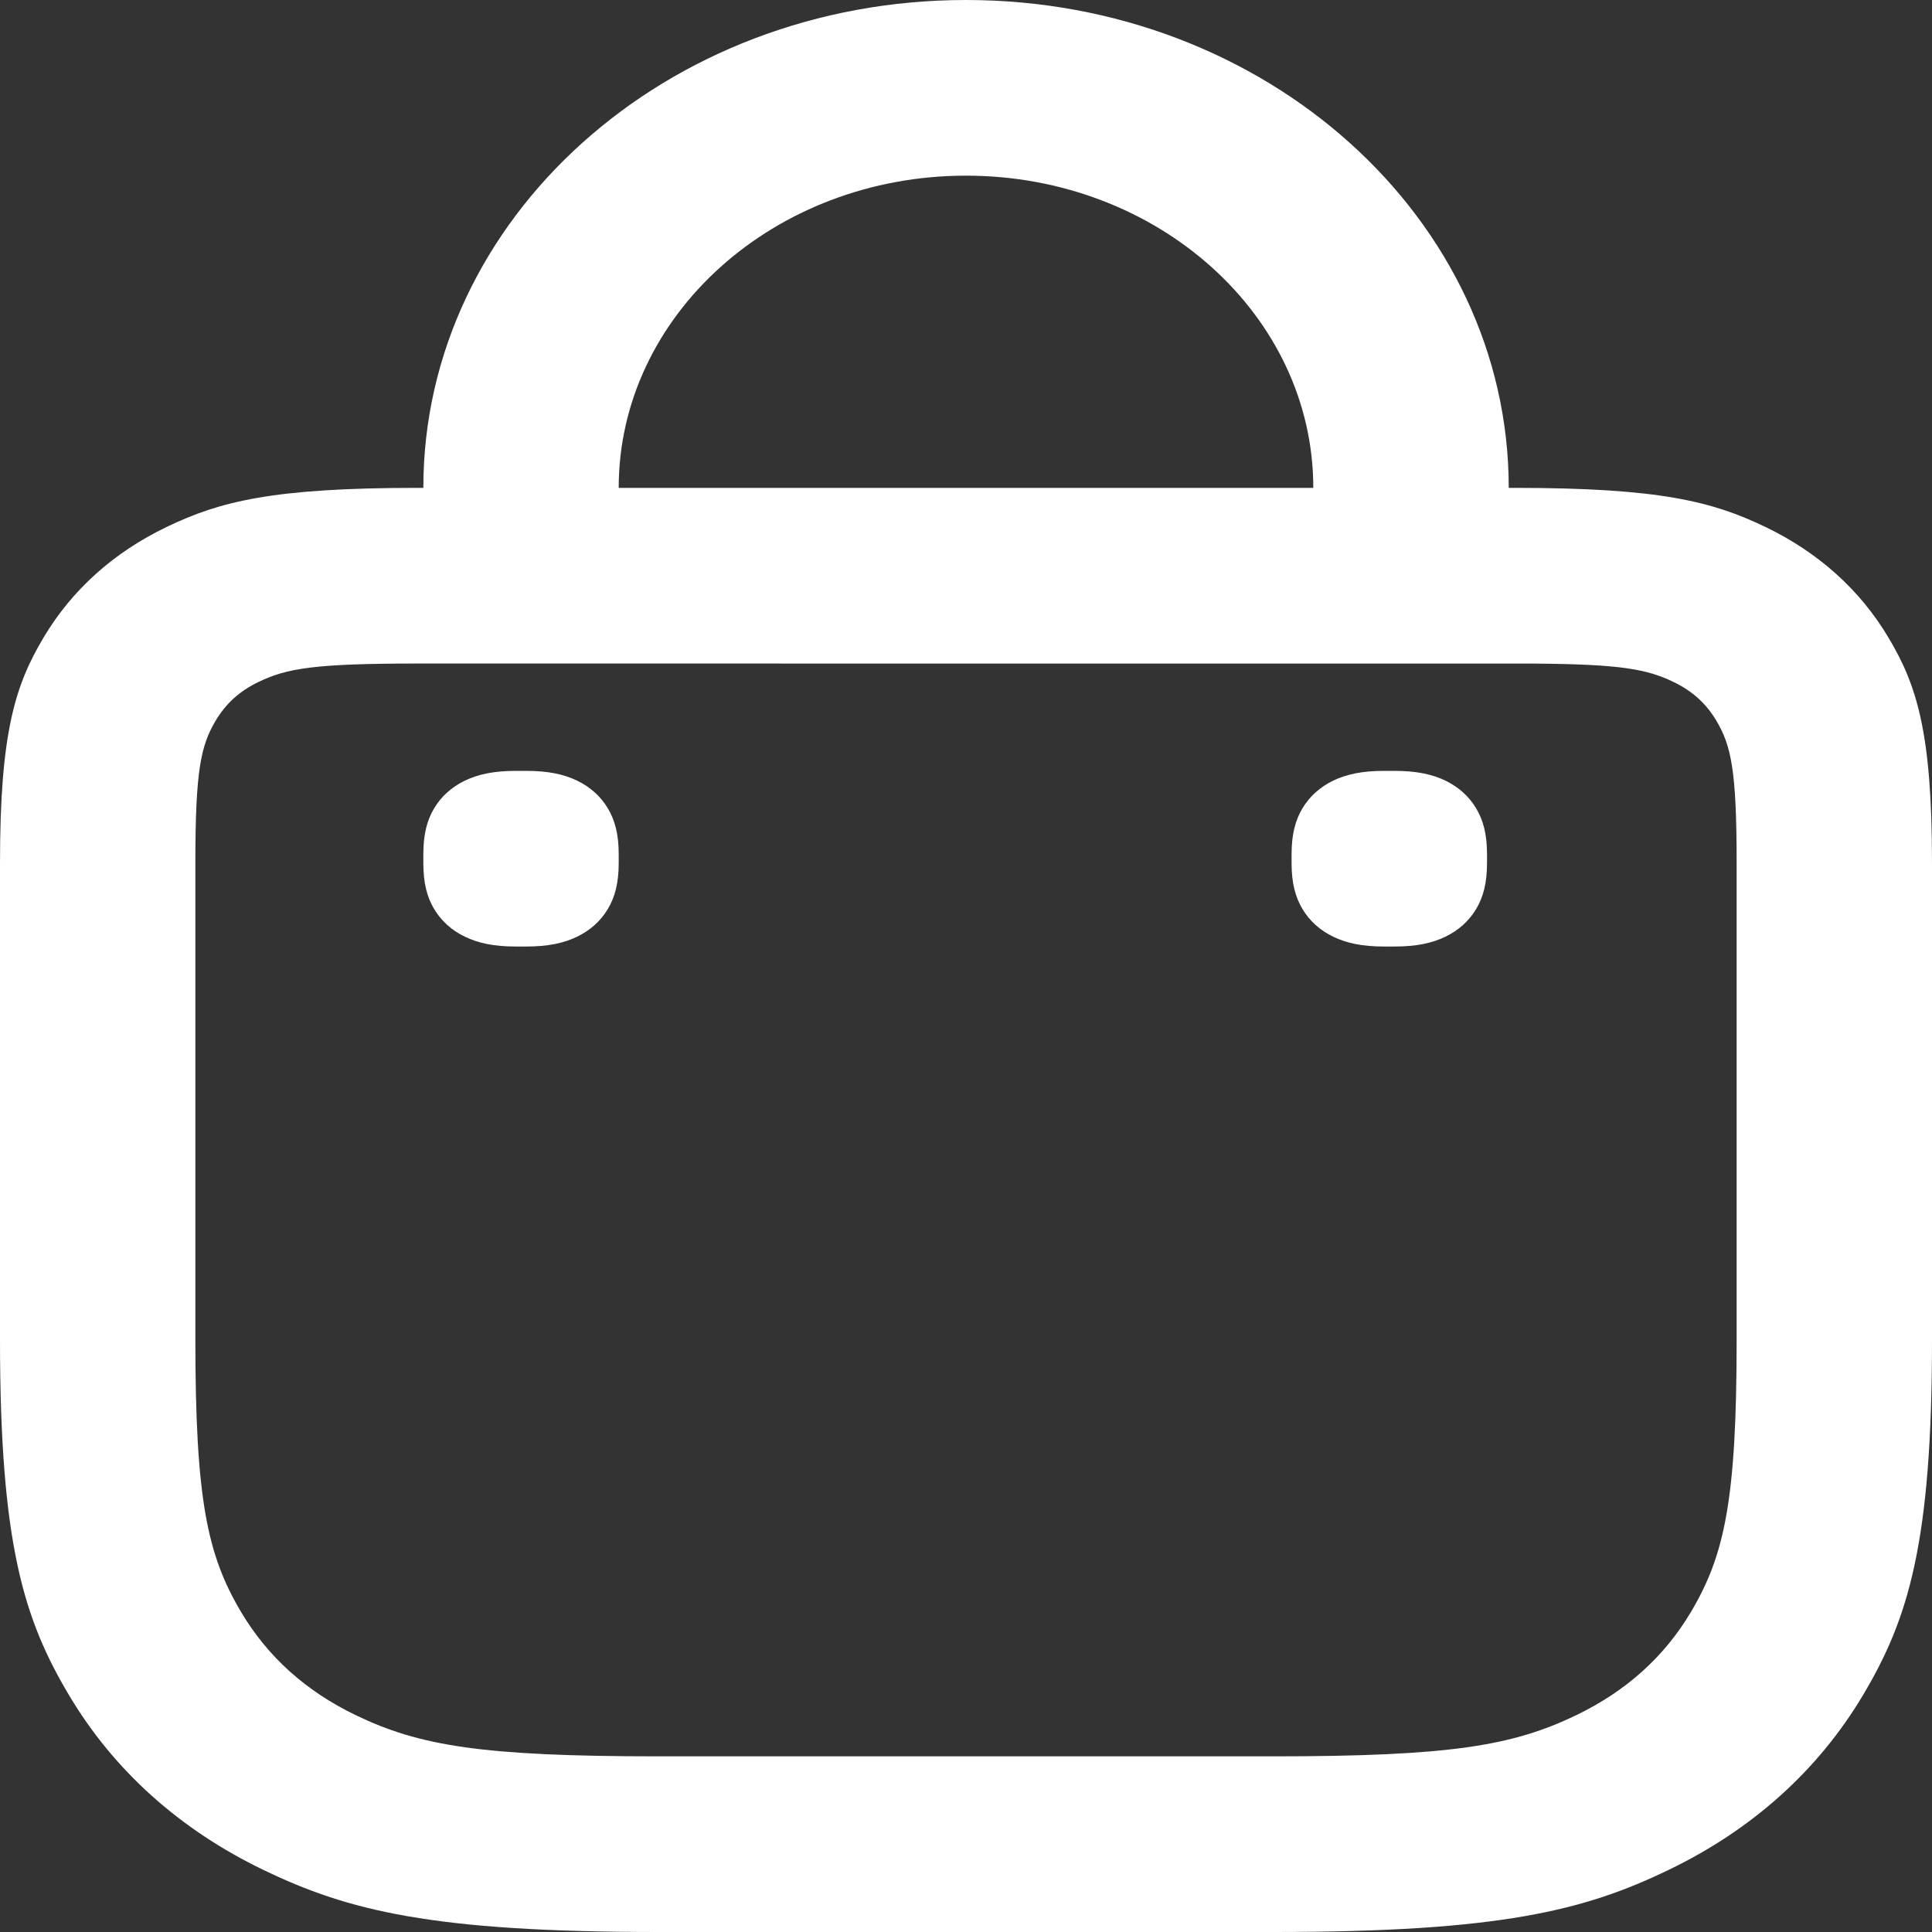 <svg width="25" height="25" viewBox="0 0 25 25" fill="none" xmlns="http://www.w3.org/2000/svg">
<rect x="0" y="0" width="25" height="25" fill="#333333" stroke="none"/>
<path d="M12.5 0C16.378 0 19.523 2.826 19.523 6.313H19.599C21.477 6.313 22.158 6.489 22.845 6.819C23.531 7.149 24.07 7.634 24.437 8.251C24.805 8.868 25 9.48 25 11.169V17.341C25 19.979 24.69 20.954 24.109 21.932C23.527 22.909 22.674 23.676 21.587 24.199C20.5 24.722 19.415 25 16.481 25H8.519C5.585 25 4.5 24.722 3.413 24.199C2.326 23.676 1.472 22.909 0.891 21.932C0.31 20.954 0 19.979 0 17.341V11.169C0 9.48 0.196 8.868 0.563 8.251C0.93 7.634 1.469 7.149 2.156 6.819C2.842 6.489 3.523 6.313 5.401 6.313H5.478C5.478 2.826 8.622 0 12.5 0ZM19.869 8.587L5.401 8.586C4.071 8.586 3.712 8.648 3.348 8.823C3.102 8.941 2.924 9.102 2.792 9.323C2.597 9.65 2.528 9.973 2.528 11.169V17.341C2.528 19.406 2.683 20.125 3.12 20.86C3.466 21.441 3.959 21.884 4.605 22.195C5.422 22.588 6.223 22.727 8.519 22.727H16.481C18.777 22.727 19.578 22.588 20.395 22.195C21.041 21.884 21.534 21.441 21.88 20.86C22.317 20.125 22.472 19.406 22.472 17.341V11.169C22.472 9.973 22.403 9.65 22.208 9.323C22.076 9.102 21.898 8.941 21.652 8.823C21.314 8.661 20.981 8.595 19.869 8.587ZM18.042 9.975C18.331 9.975 18.531 10.019 18.703 10.101C18.874 10.184 19.009 10.305 19.101 10.459C19.193 10.614 19.242 10.794 19.242 11.053V11.169C19.242 11.428 19.193 11.609 19.101 11.763C19.009 11.917 18.874 12.039 18.703 12.121C18.531 12.204 18.331 12.248 18.042 12.248H17.913C17.624 12.248 17.424 12.204 17.252 12.121C17.081 12.039 16.946 11.917 16.854 11.763C16.762 11.609 16.713 11.428 16.713 11.169V11.053C16.713 10.794 16.762 10.614 16.854 10.459C16.946 10.305 17.081 10.184 17.252 10.101C17.424 10.019 17.624 9.975 17.913 9.975H18.042ZM6.806 9.975C7.095 9.975 7.295 10.019 7.467 10.101C7.638 10.184 7.773 10.305 7.865 10.459C7.957 10.614 8.006 10.794 8.006 11.053V11.169C8.006 11.428 7.957 11.609 7.865 11.763C7.773 11.917 7.638 12.039 7.467 12.121C7.295 12.204 7.095 12.248 6.806 12.248H6.677C6.389 12.248 6.188 12.204 6.016 12.121C5.845 12.039 5.71 11.917 5.618 11.763C5.526 11.609 5.478 11.428 5.478 11.169V11.053C5.478 10.794 5.526 10.614 5.618 10.459C5.71 10.305 5.845 10.184 6.016 10.101C6.188 10.019 6.389 9.975 6.677 9.975H6.806ZM12.5 2.273C10.018 2.273 8.006 4.082 8.006 6.313H16.994C16.994 4.082 14.982 2.273 12.5 2.273Z" fill="white"/>
</svg>

